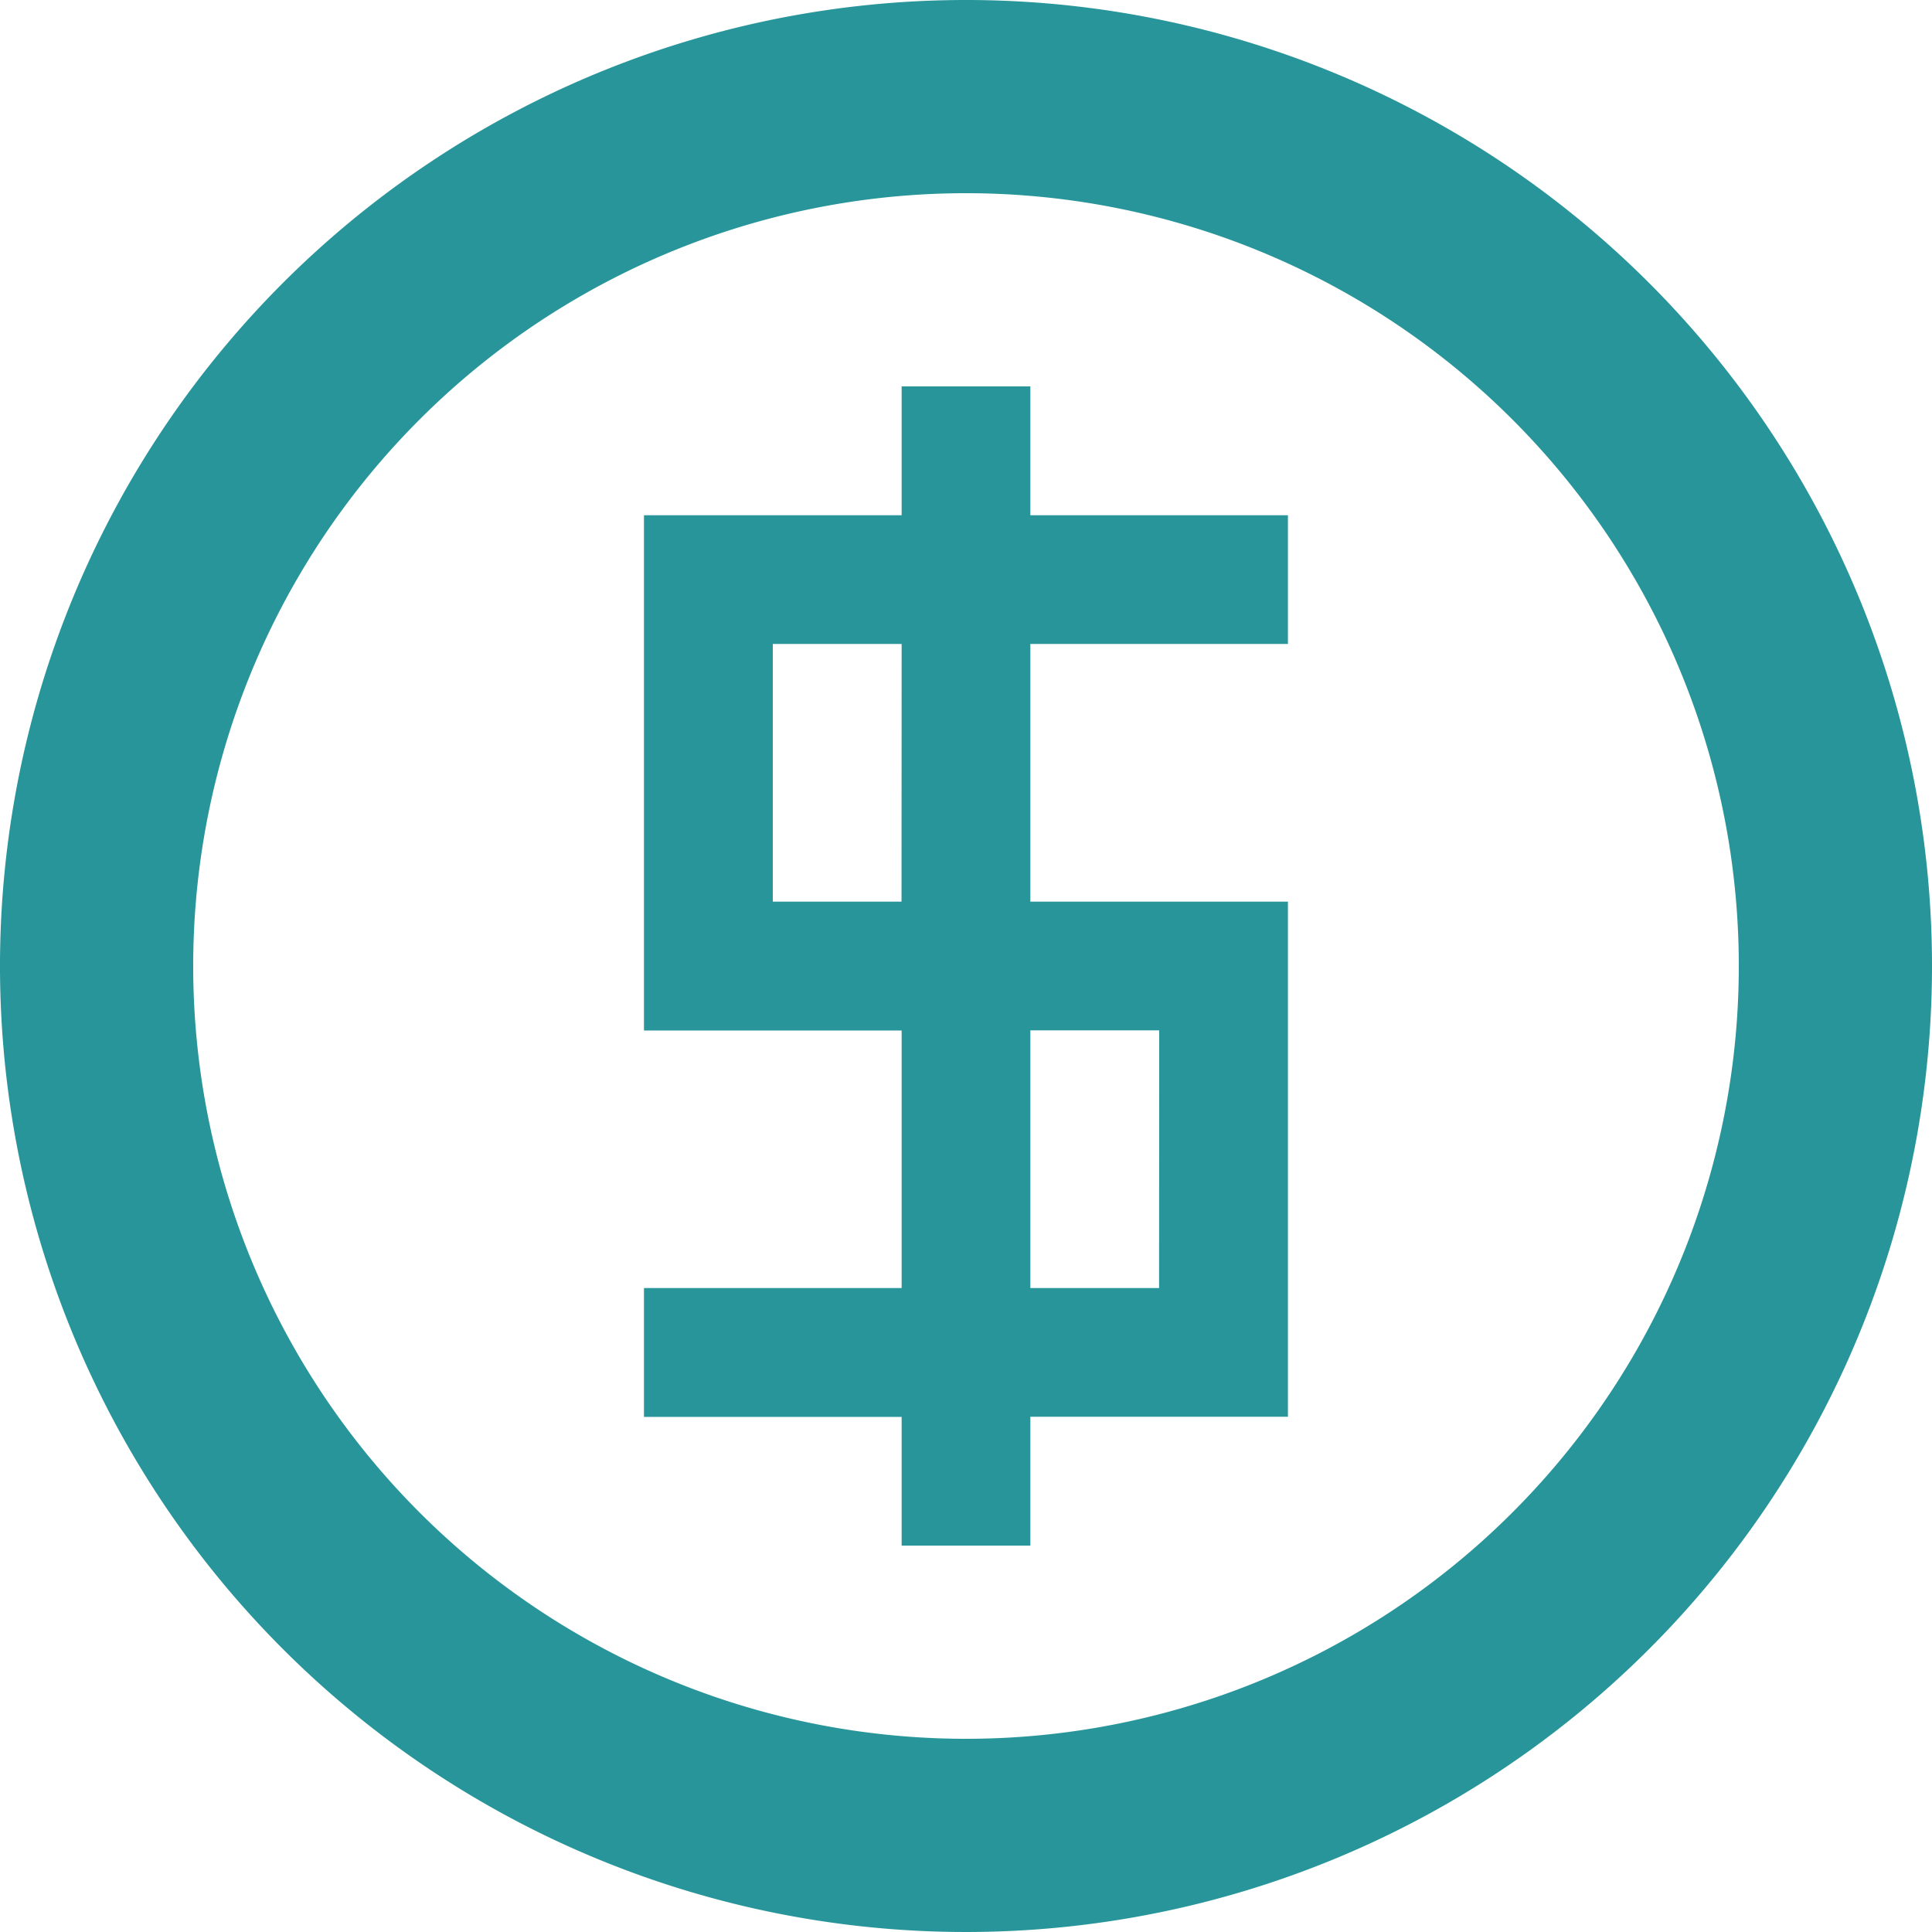 <svg id="coin_icon" xmlns="http://www.w3.org/2000/svg" width="16" height="16" viewBox="0 0 16 16">
  <path id="coin-dollar" d="M8,32a8,8,0,1,0,8,8A8,8,0,0,0,8,32ZM8,46.4A6.4,6.4,0,1,1,14.4,40,6.4,6.4,0,0,1,8,46.4Zm.533-6.933V37.333h2.133V36.267H8.533V35.2H7.467v1.067H5.333v4.267H7.467v2.133H5.333v1.067H7.467V44.8H8.533V43.733h2.133V39.467Zm-1.067,0H6.4V37.333H7.467Zm2.133,3.2H8.533V40.533H9.6Z" transform="translate(0 -32)" fill="rgba(35,147,151,0.98)"/>
</svg>
